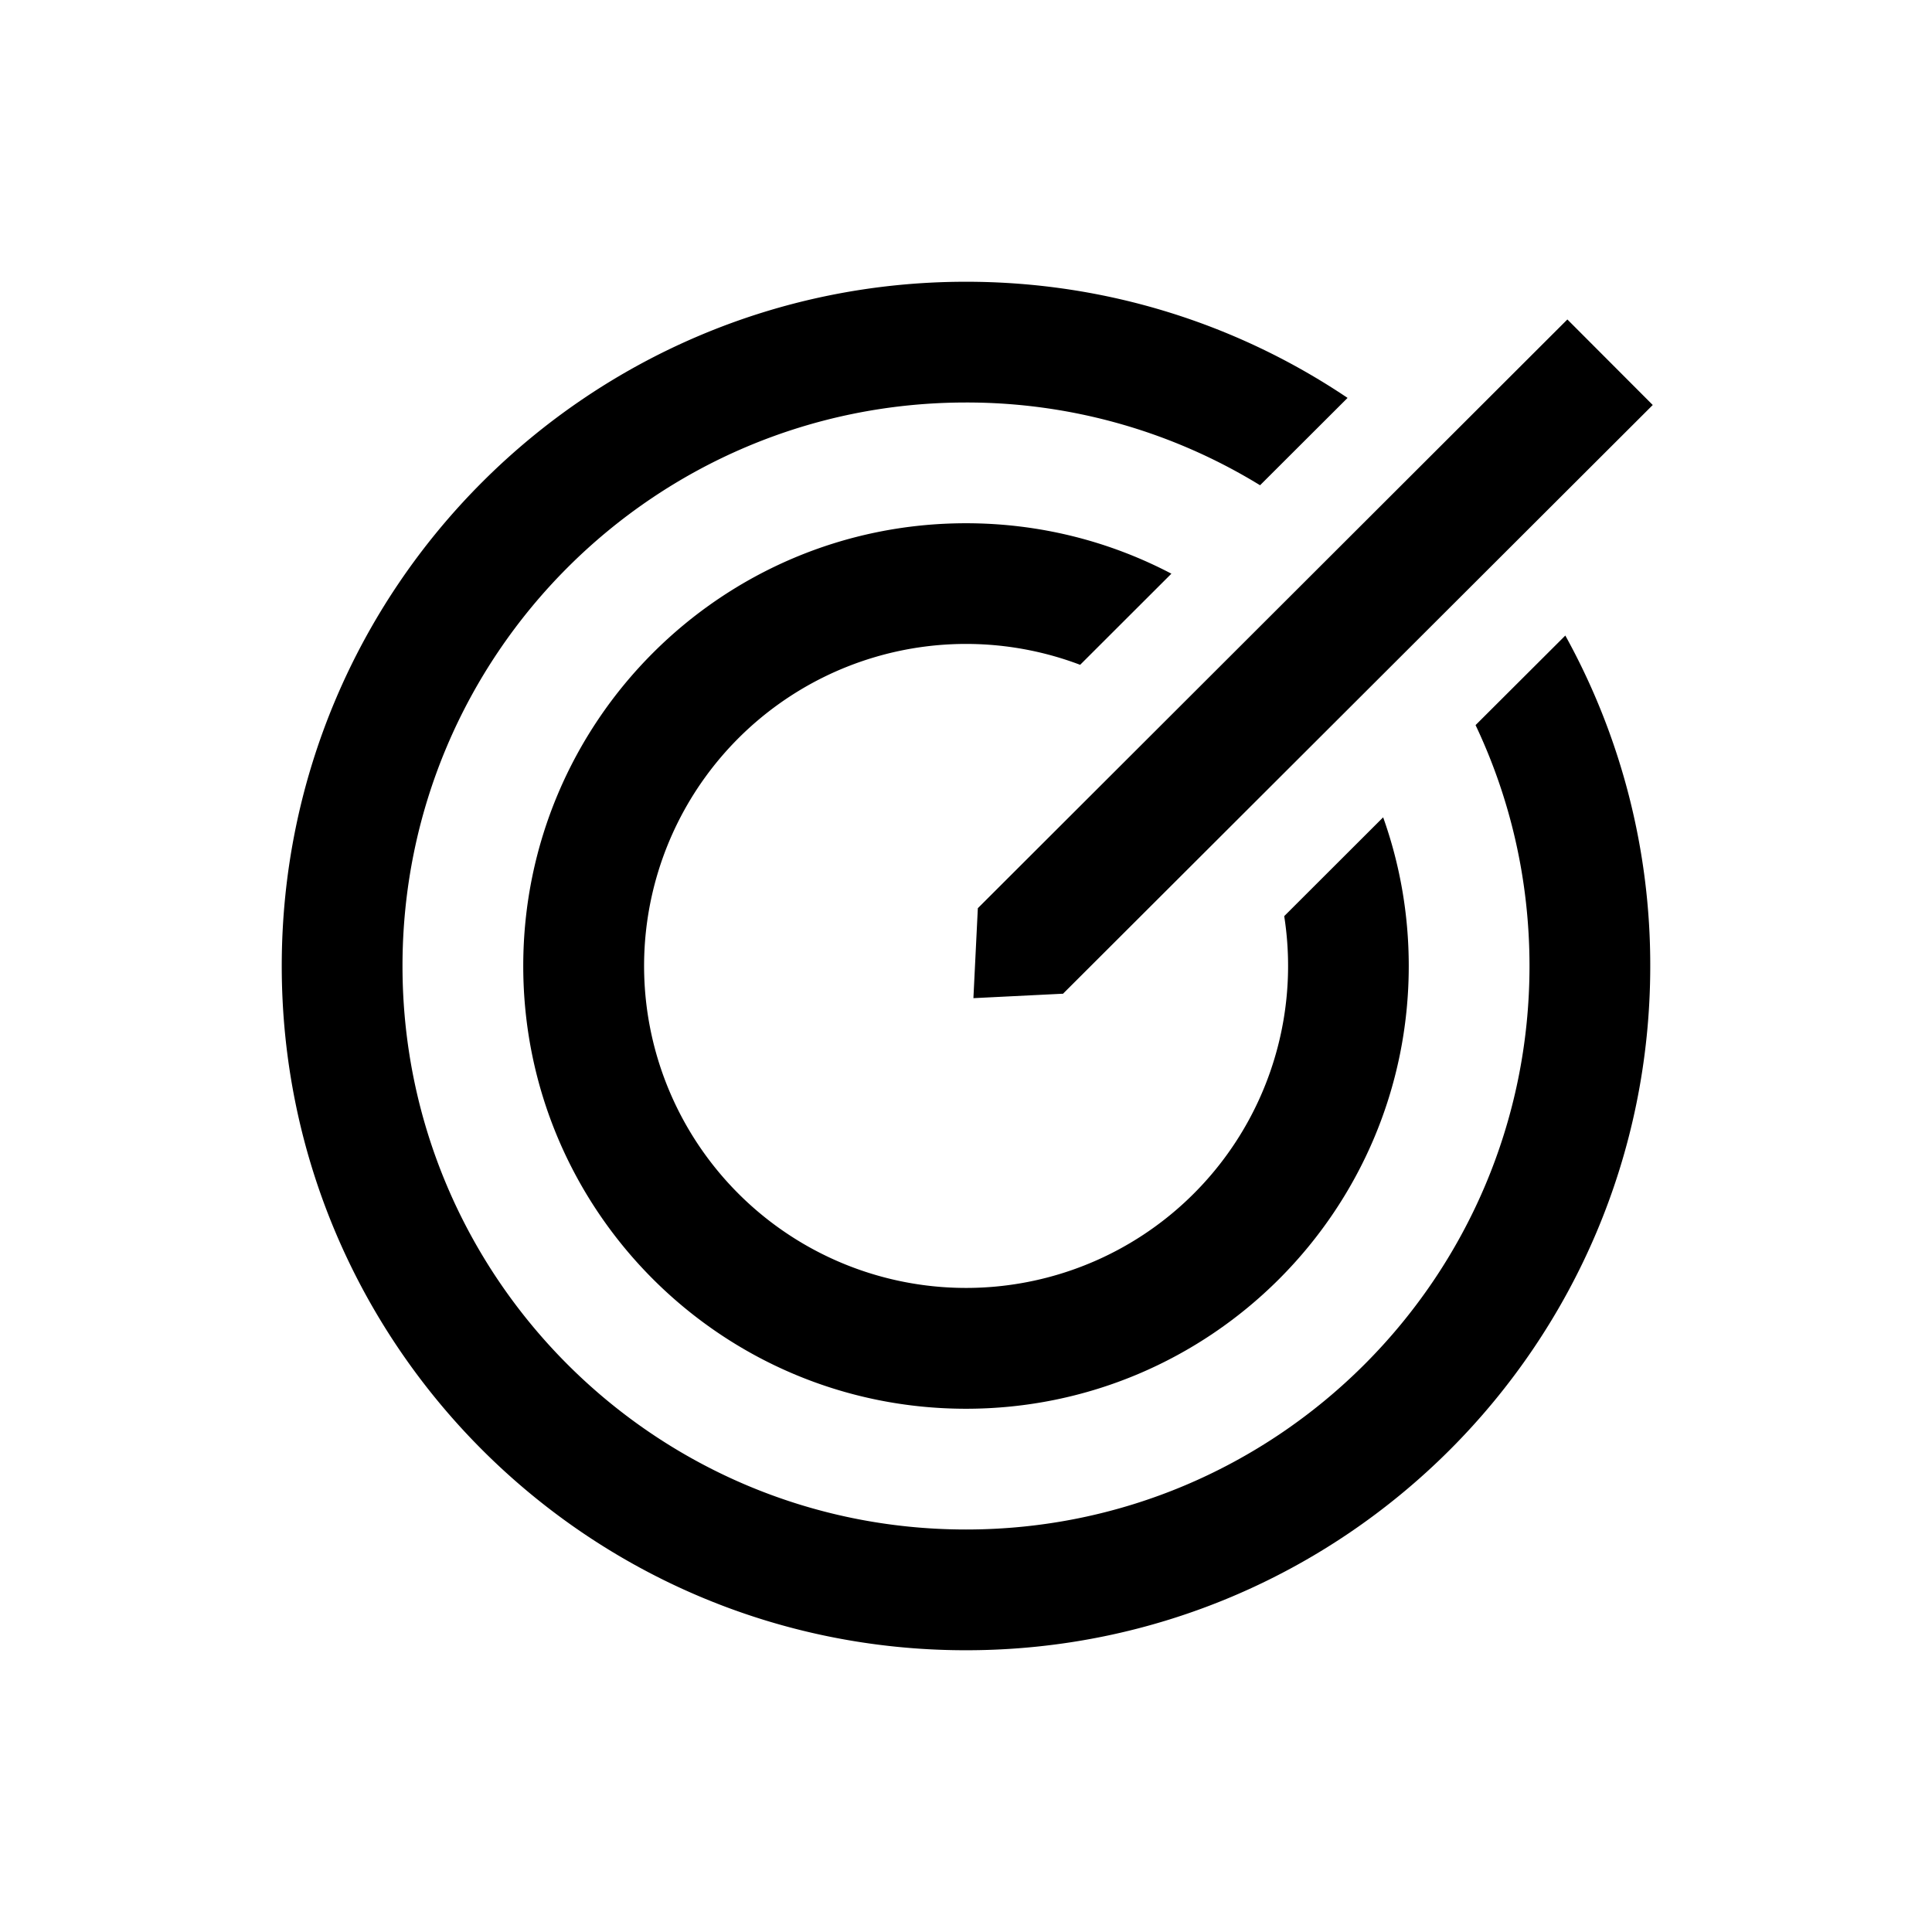<?xml version="1.0" standalone="no"?><!DOCTYPE svg PUBLIC "-//W3C//DTD SVG 1.1//EN" "http://www.w3.org/Graphics/SVG/1.1/DTD/svg11.dtd"><svg t="1577067977764" class="icon" viewBox="0 0 1024 1024" version="1.1" xmlns="http://www.w3.org/2000/svg" p-id="5902" xmlns:xlink="http://www.w3.org/1999/xlink" width="200" height="200"><defs><style type="text/css"></style></defs><path d="M512 149.333c74.88 0 144.448 22.699 202.24 61.568l-46.379 46.293A297.28 297.28 0 0 0 512 213.333c-164.949 0-298.667 133.717-298.667 298.667s133.717 298.667 298.667 298.667 298.667-133.717 298.667-298.667c0-45.675-10.24-88.96-28.587-127.68l47.573-47.467A361.024 361.024 0 0 1 874.667 512c0 200.299-162.368 362.667-362.667 362.667S149.333 712.299 149.333 512 311.701 149.333 512 149.333z m0 128c39.296 0 76.331 9.664 108.864 26.731l-48.363 48.299a170.667 170.667 0 1 0 108.16 133.205l52.437-52.373C741.888 457.835 746.667 484.352 746.667 512c0 129.6-105.067 234.667-234.667 234.667s-234.667-105.067-234.667-234.667 105.067-234.667 234.667-234.667z m318.763-107.989l45.227 45.312-312.469 311.936 0.085 0.085-47.68 2.368 2.347-47.68L830.741 169.323z" p-id="5903"></path></svg>